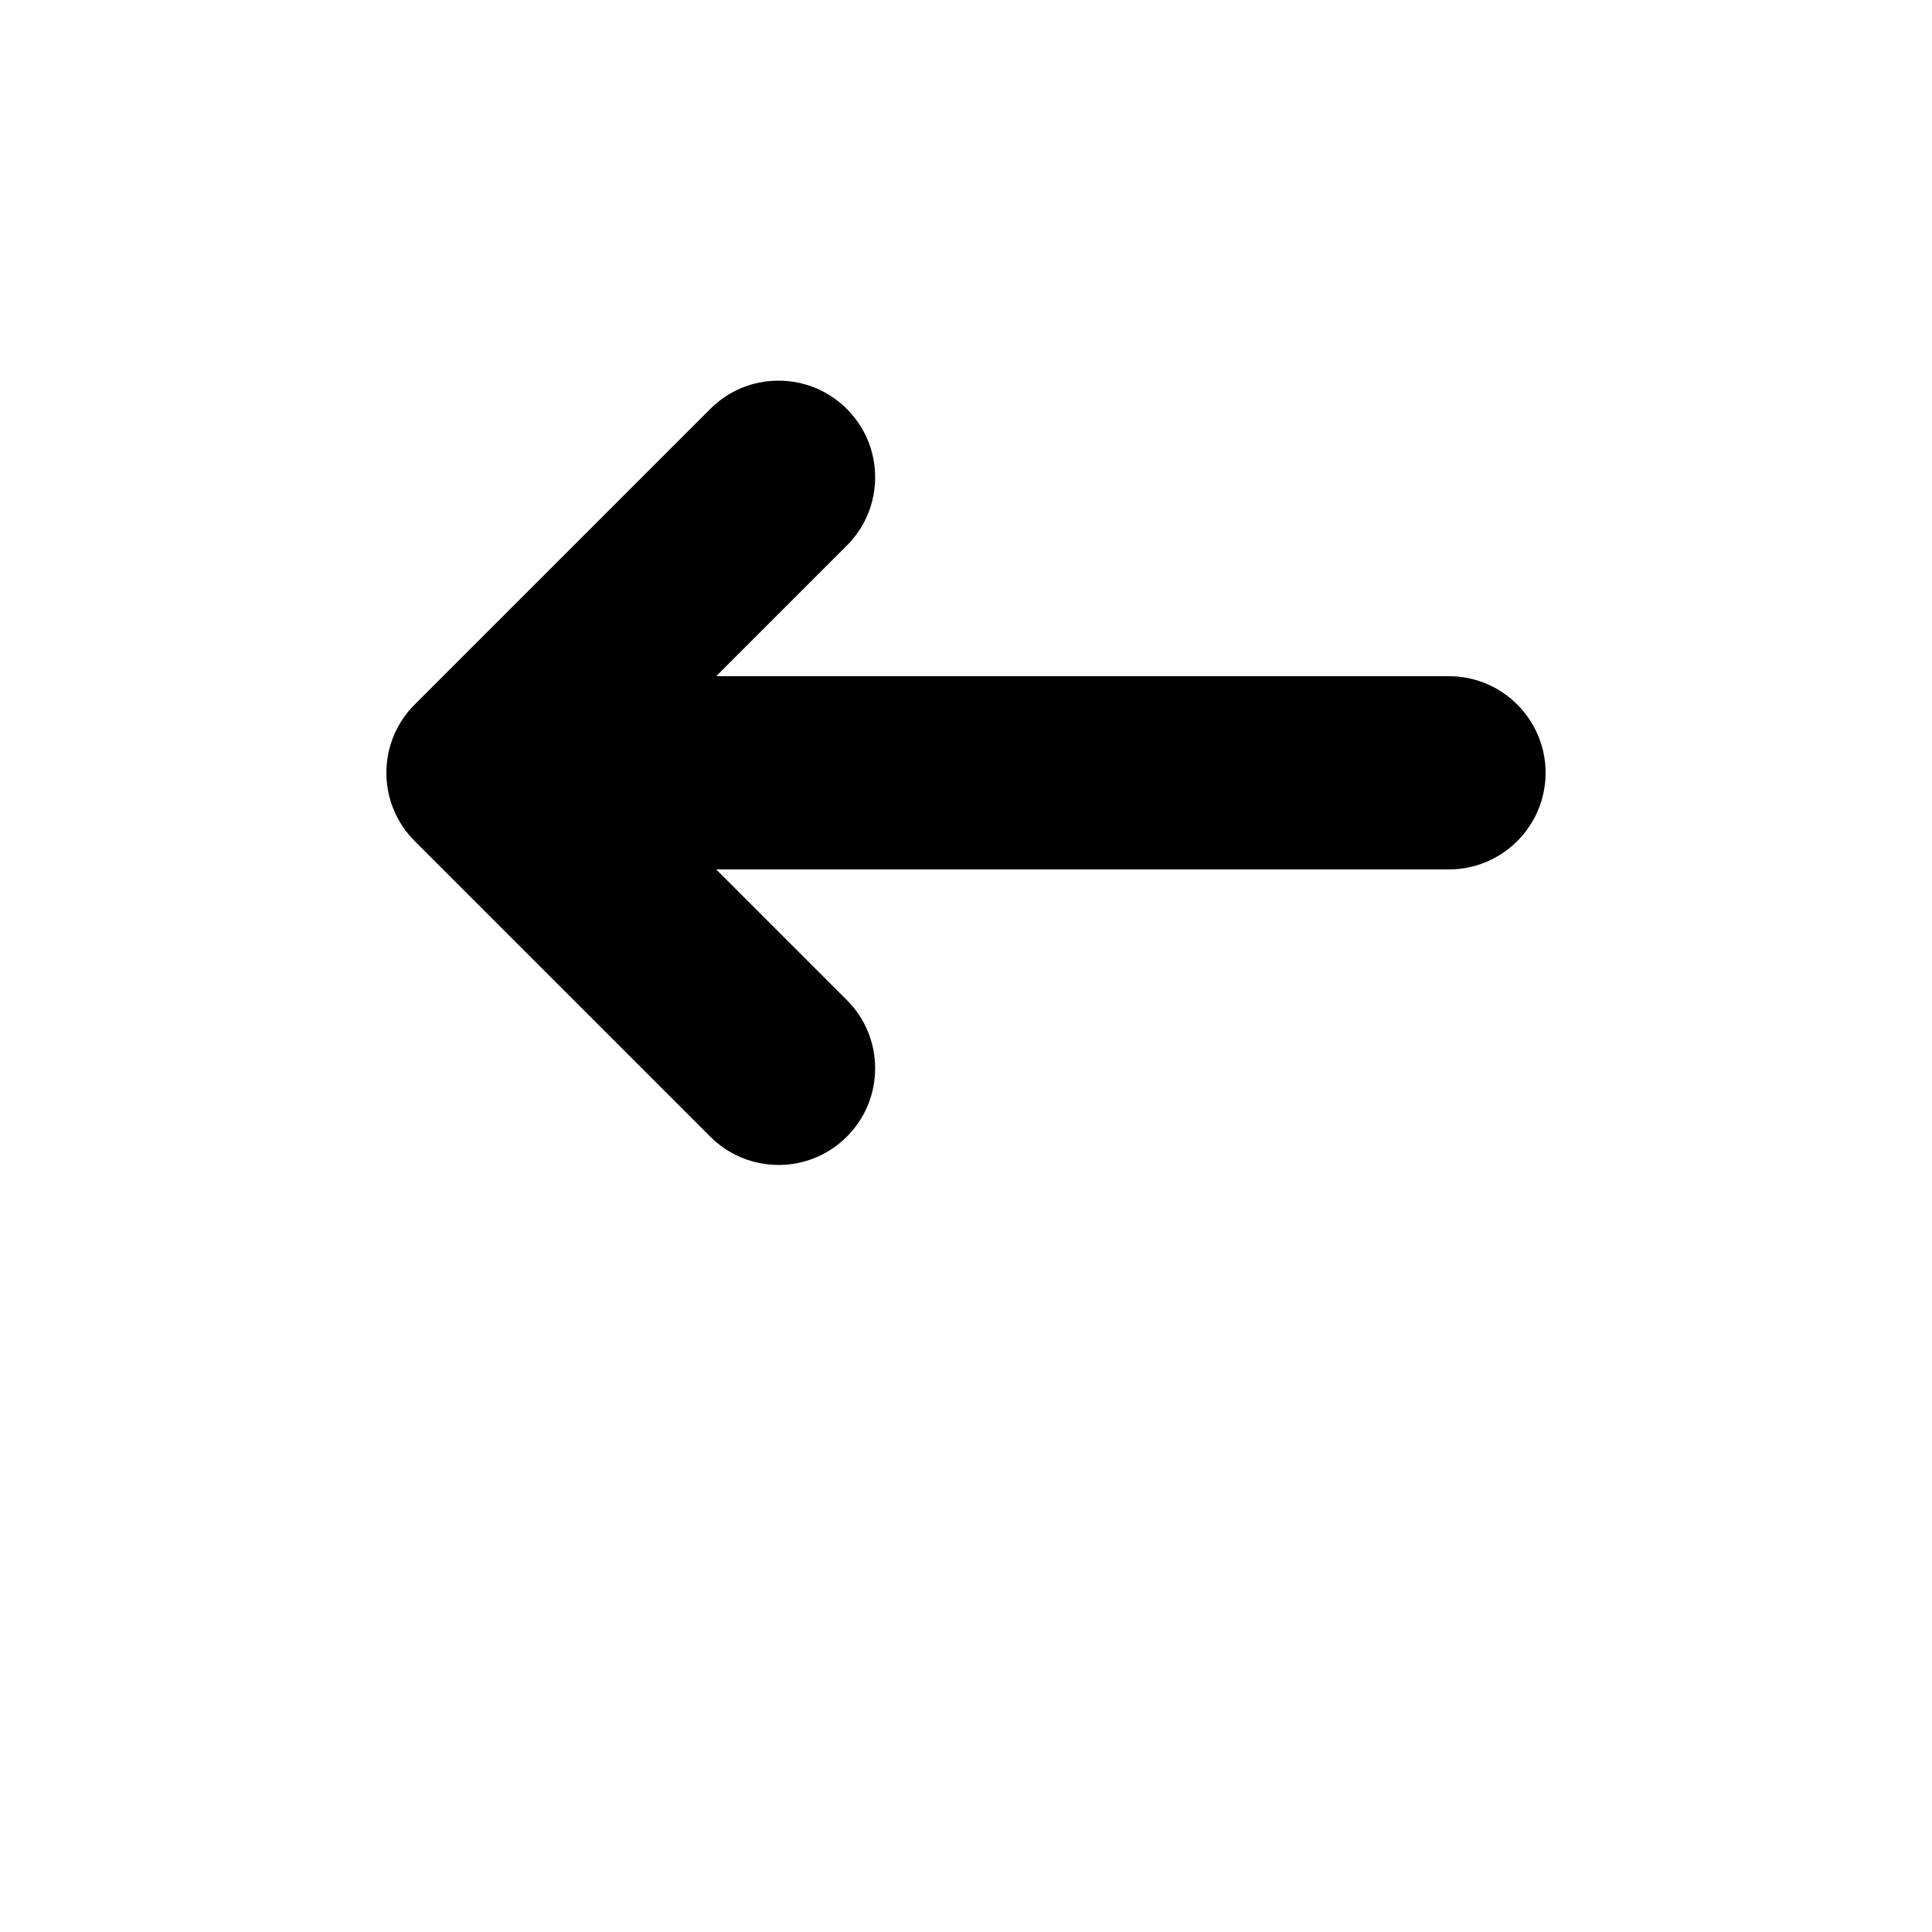 <?xml version="1.0" encoding="UTF-8"?>
<svg width="700pt" height="700pt" version="1.1" viewBox="0 0 700 700" xmlns="http://www.w3.org/2000/svg">
 <path d="m282.08 422.08c-9.344 0-18.129-3.641-24.746-10.254l-107.08-107.08c-6.613-6.617-10.254-15.402-10.254-24.746s3.641-18.129 10.254-24.746l107.08-107.08c6.613-6.613 15.398-10.254 24.746-10.254 9.344 0 18.129 3.641 24.746 10.254 6.613 6.613 10.254 15.398 10.254 24.746 0 9.344-3.641 18.129-10.254 24.746l-47.34 47.336h265.51c19.301 0 35 15.699 35 35s-15.699 35-35 35h-265.51l47.336 47.336c6.613 6.613 10.254 15.398 10.254 24.746 0 9.344-3.641 18.129-10.254 24.746-6.613 6.613-15.398 10.254-24.742 10.254z"/>
</svg>
